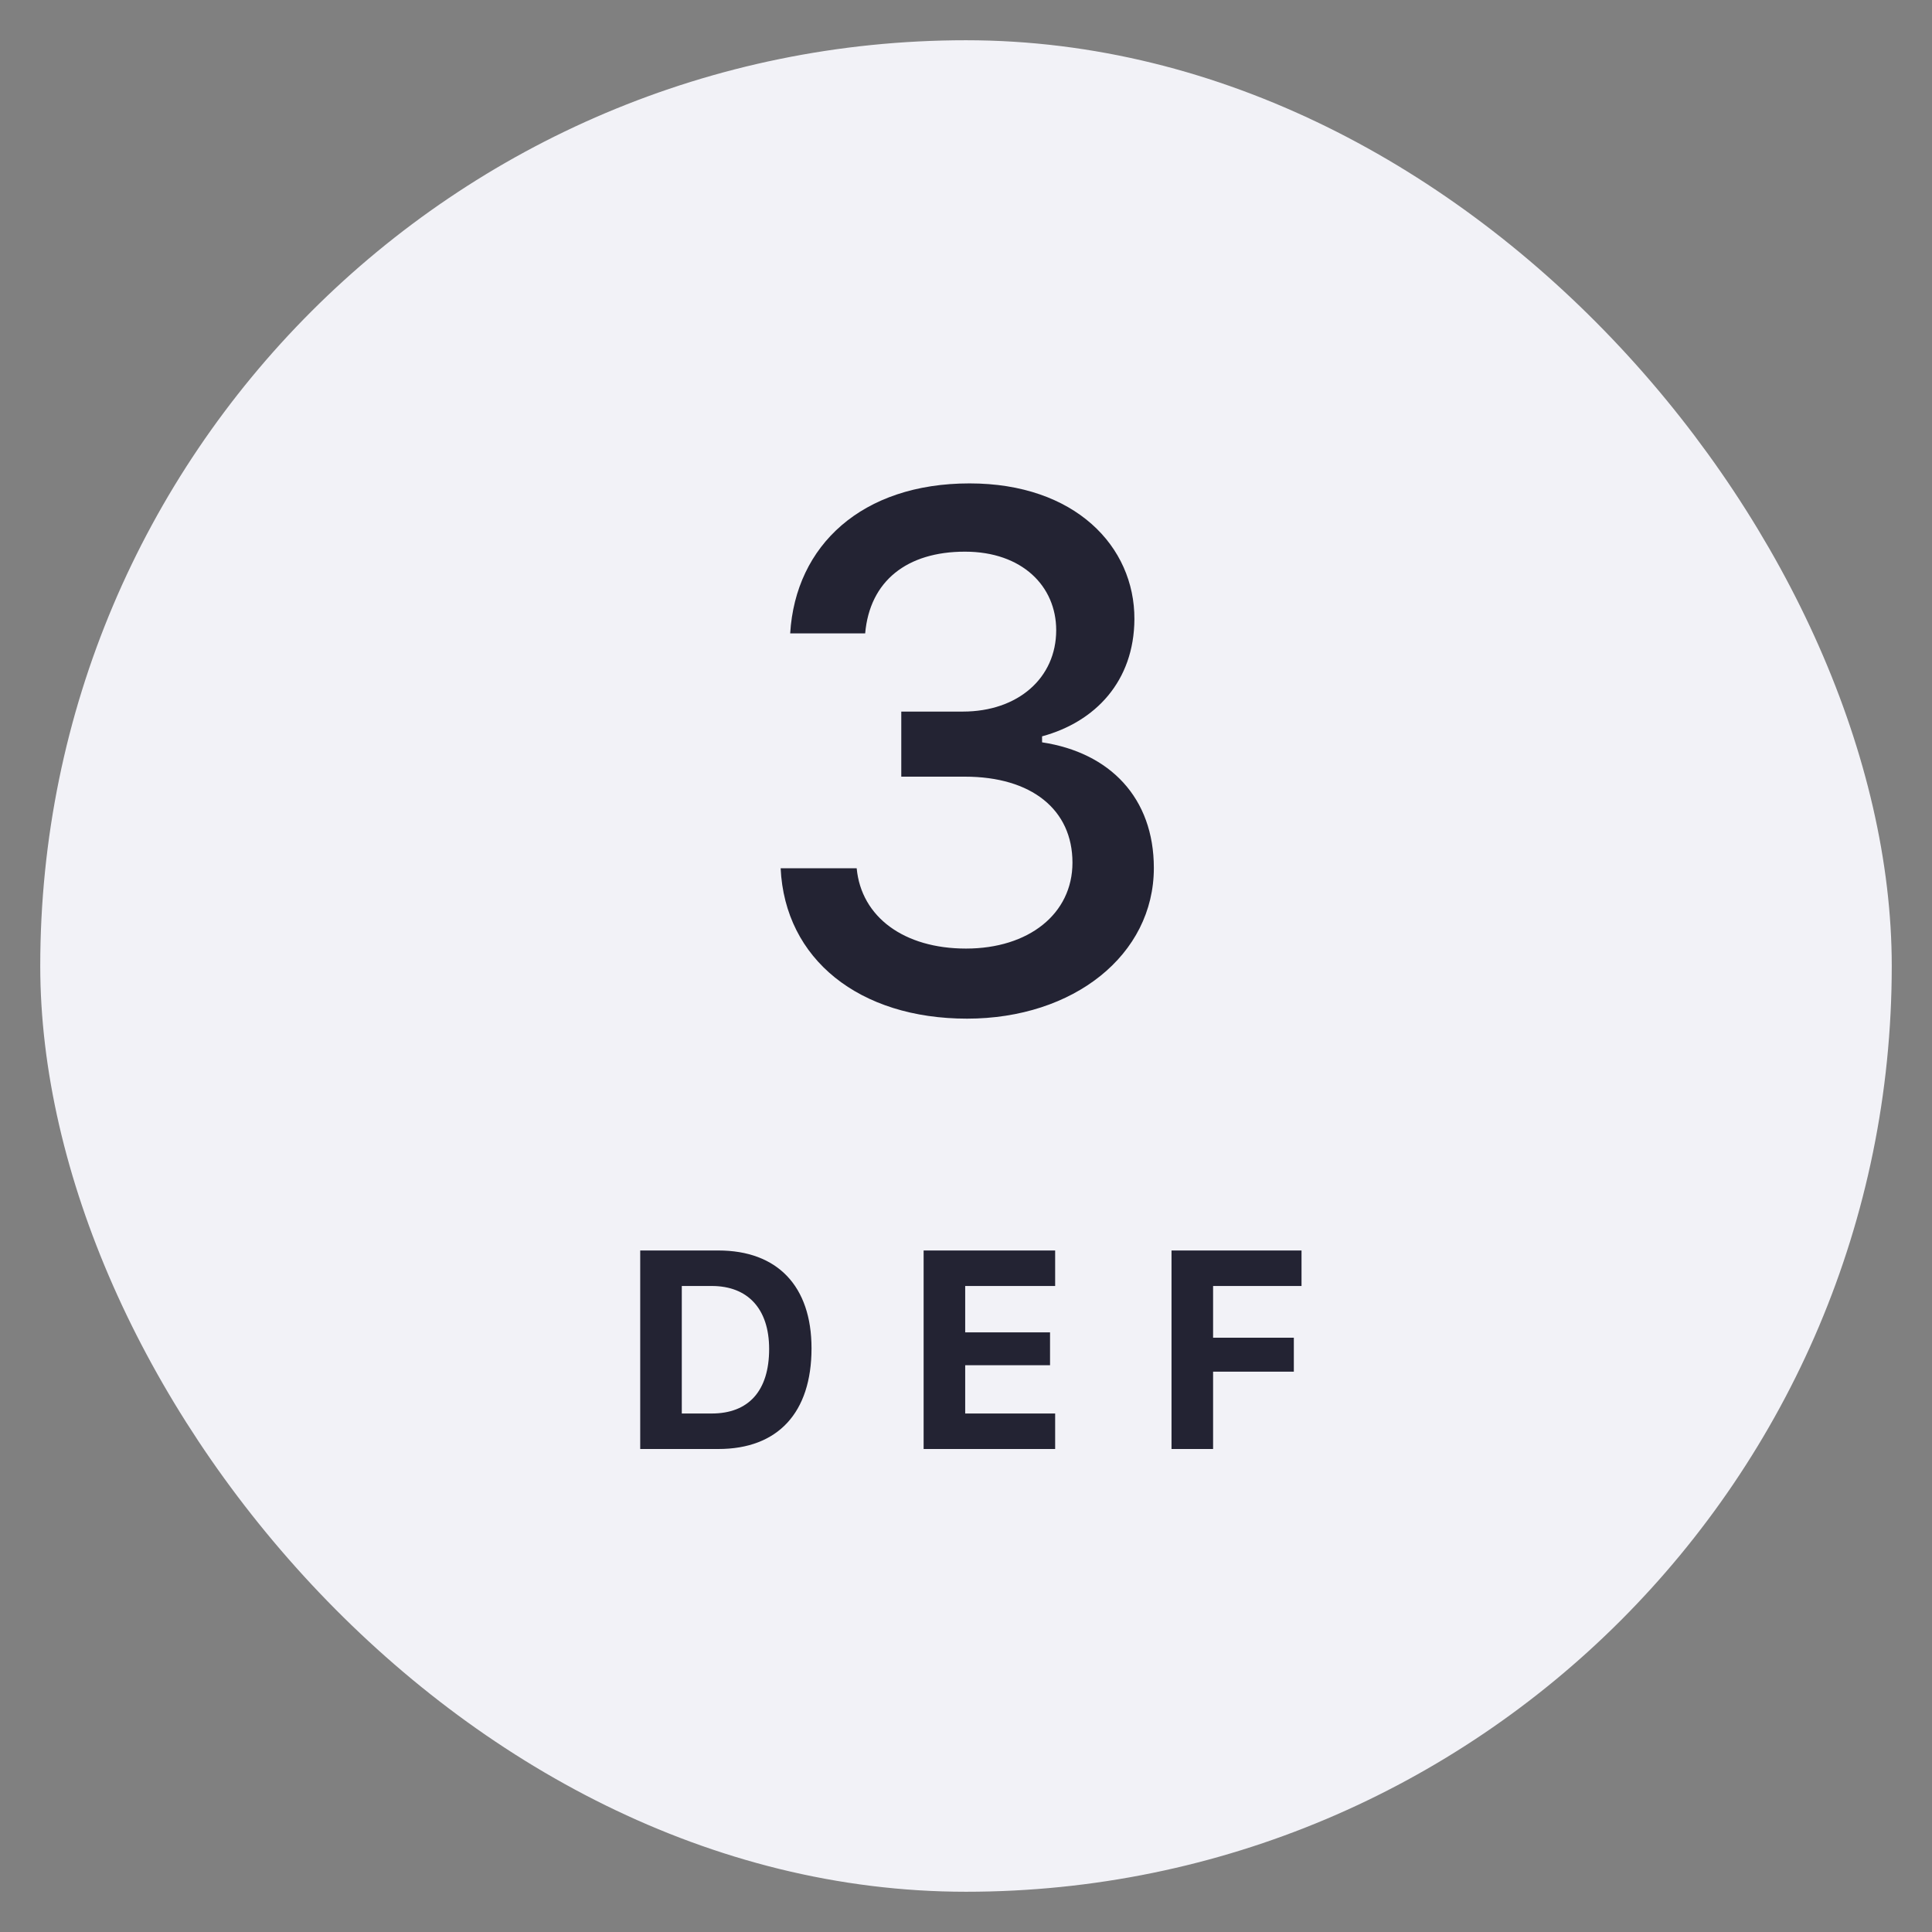<svg width="48" height="48" viewBox="0 0 48 48" fill="none" xmlns="http://www.w3.org/2000/svg">
<rect x="0" y="0" width="48" height="48" fill="#808080" stroke="none"/>
<rect x="1" y="1" width="46" height="46" rx="23" fill="#F2F2F7"/>
<path d="M22.392 19.296H23.974C25.626 19.296 26.645 20.113 26.645 21.432C26.645 22.706 25.556 23.567 24 23.567C22.462 23.567 21.398 22.785 21.284 21.572H19.395C19.5 23.831 21.346 25.308 24.026 25.308C26.672 25.308 28.667 23.726 28.667 21.564C28.667 19.823 27.577 18.698 25.89 18.443V18.294C27.217 17.934 28.175 16.923 28.184 15.385C28.192 13.574 26.707 12.01 24.088 12.01C21.416 12.01 19.764 13.548 19.632 15.736H21.495C21.609 14.435 22.532 13.706 23.974 13.706C25.398 13.706 26.241 14.567 26.241 15.657C26.241 16.844 25.292 17.679 23.921 17.679H22.392V19.296Z" fill="#232333"/>
<path d="M15.906 31.068V36H17.848C19.324 36 20.162 35.101 20.162 33.498C20.162 31.953 19.314 31.068 17.848 31.068H15.906ZM16.939 31.95H17.684C18.579 31.95 19.109 32.517 19.109 33.515C19.109 34.558 18.596 35.118 17.684 35.118H16.939V31.95ZM26.215 35.118H23.98V33.919H26.088V33.102H23.98V31.95H26.215V31.068H22.947V36H26.215V35.118ZM30.139 36V34.079H32.145V33.235H30.139V31.95H32.336V31.068H29.106V36H30.139Z" fill="#232333"/>
</svg>
